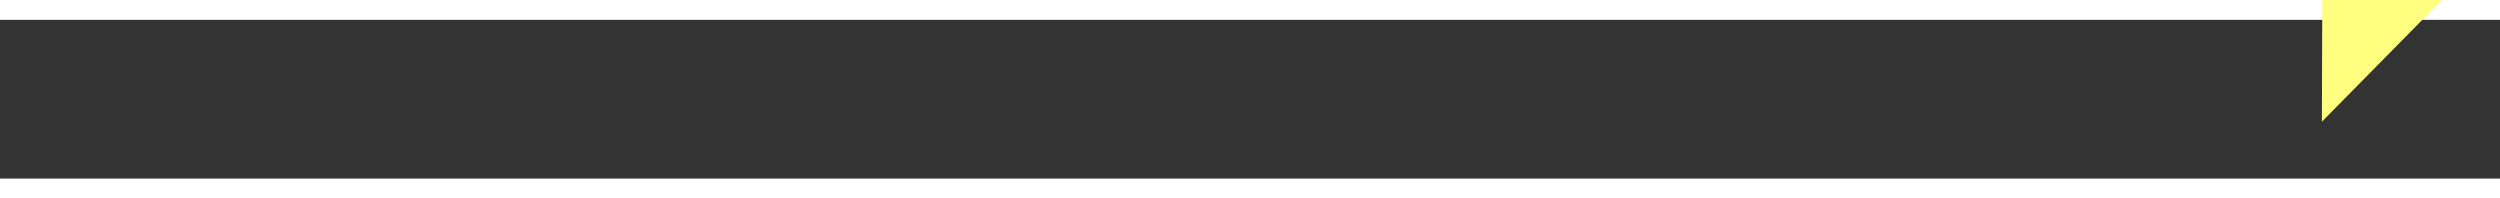 ﻿<?xml version="1.0" encoding="utf-8"?>
<svg version="1.1" xmlns:xlink="http://www.w3.org/1999/xlink" width="126px" height="10px" preserveAspectRatio="xMinYMid meet" viewBox="780 16771  126 8" xmlns="http://www.w3.org/2000/svg">
  <rect x="780" y="16771" width="126" height="8" fill="#333333" stroke="none"/>
  <g transform="matrix(-0.982 -0.191 0.191 -0.982 -1530.309 33402.648 )">
    <path d="M 891 16785.2  L 901 16775  L 891 16764.8  L 891 16785.2  Z " fill-rule="nonzero" fill="#ffff80" stroke="none" transform="matrix(-0.982 0.188 -0.188 -0.982 4821.966 33092.913 )" />
    <path d="M 784 16775  L 893 16775  " stroke-width="4" stroke-dasharray="12,4" stroke="#ffff80" fill="none" transform="matrix(-0.982 0.188 -0.188 -0.982 4821.966 33092.913 )" />
  </g>
</svg>